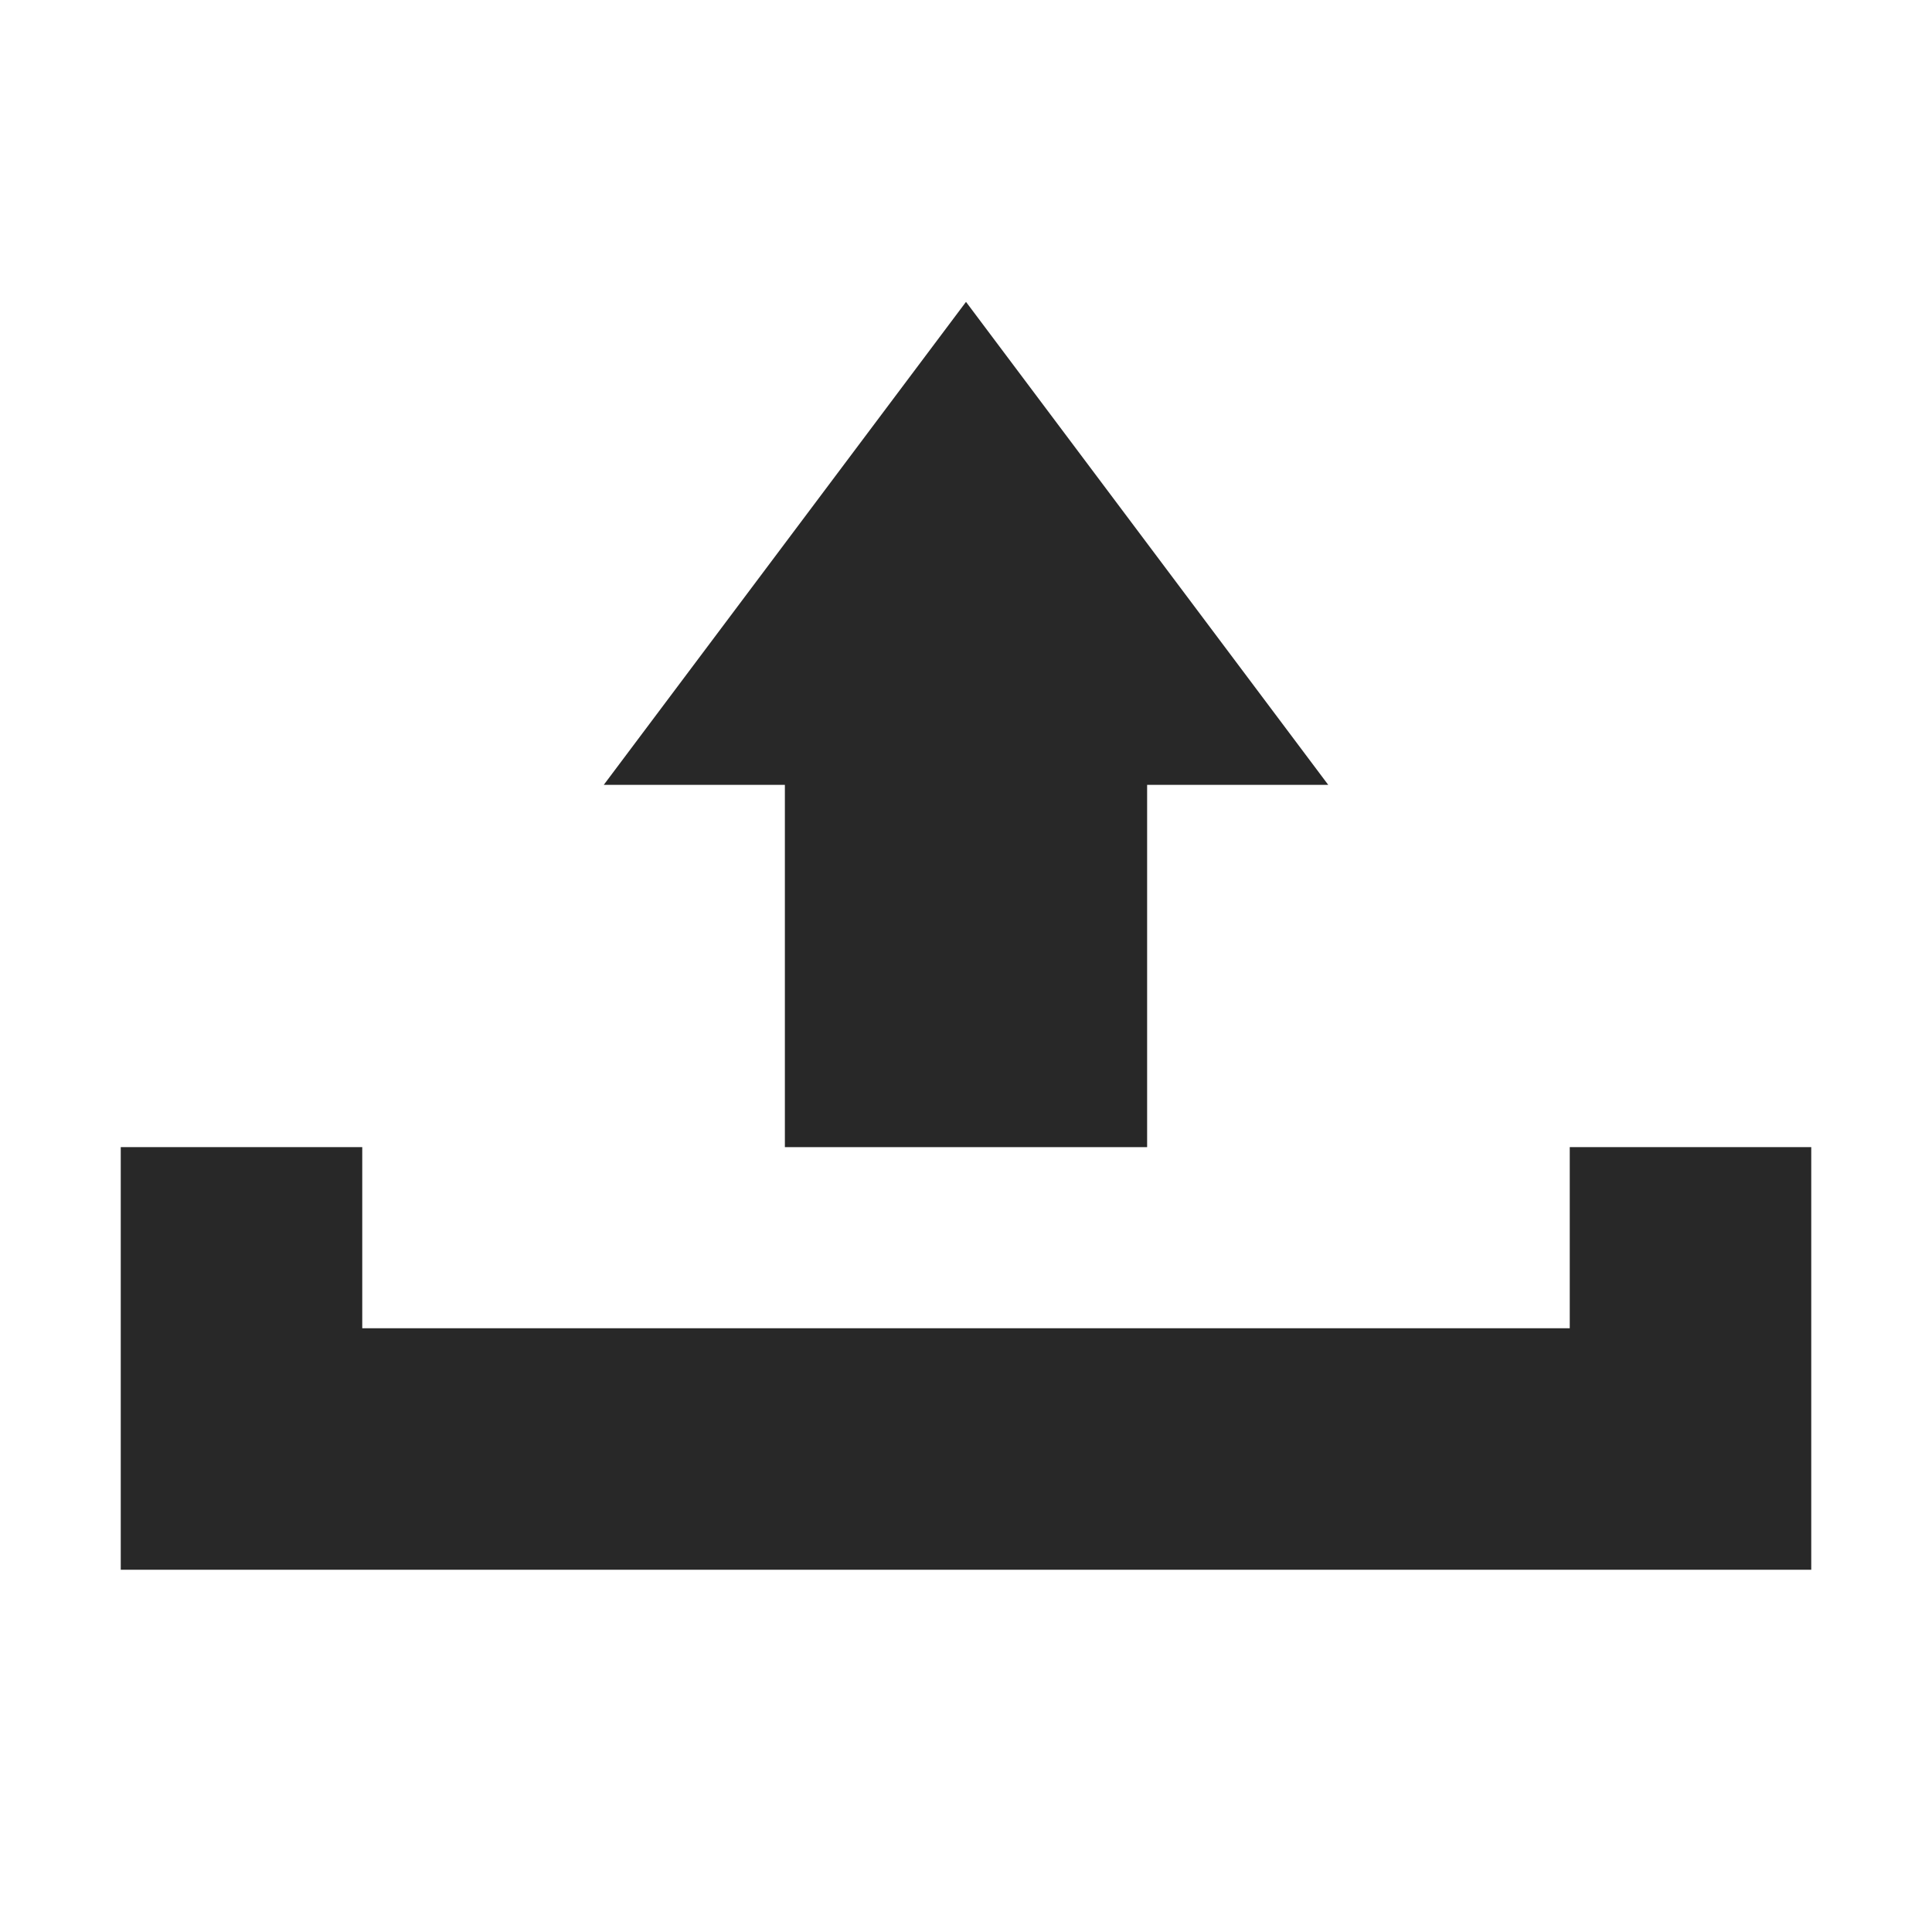 <?xml version="1.0" encoding="utf-8"?>
<!-- Generator: Adobe Illustrator 18.1.1, SVG Export Plug-In . SVG Version: 6.00 Build 0)  -->
<svg version="1.1" id="Layer_1" xmlns="http://www.w3.org/2000/svg" xmlns:xlink="http://www.w3.org/1999/xlink" x="0px" y="0px"
	 viewBox="0 0 32 32" enable-background="new 0 0 32 32" xml:space="preserve">
<g>
	<polygon fill="#282828" points="26,19 26,22 6,22 6,19 2,19 2,22 2,26 30,26 30,22 30,19 	"/>
	<polygon fill="#282828" points="13,19 19,19 19,13 22,13 16,5 10,13 13,13 	"/>
</g>
</svg>
